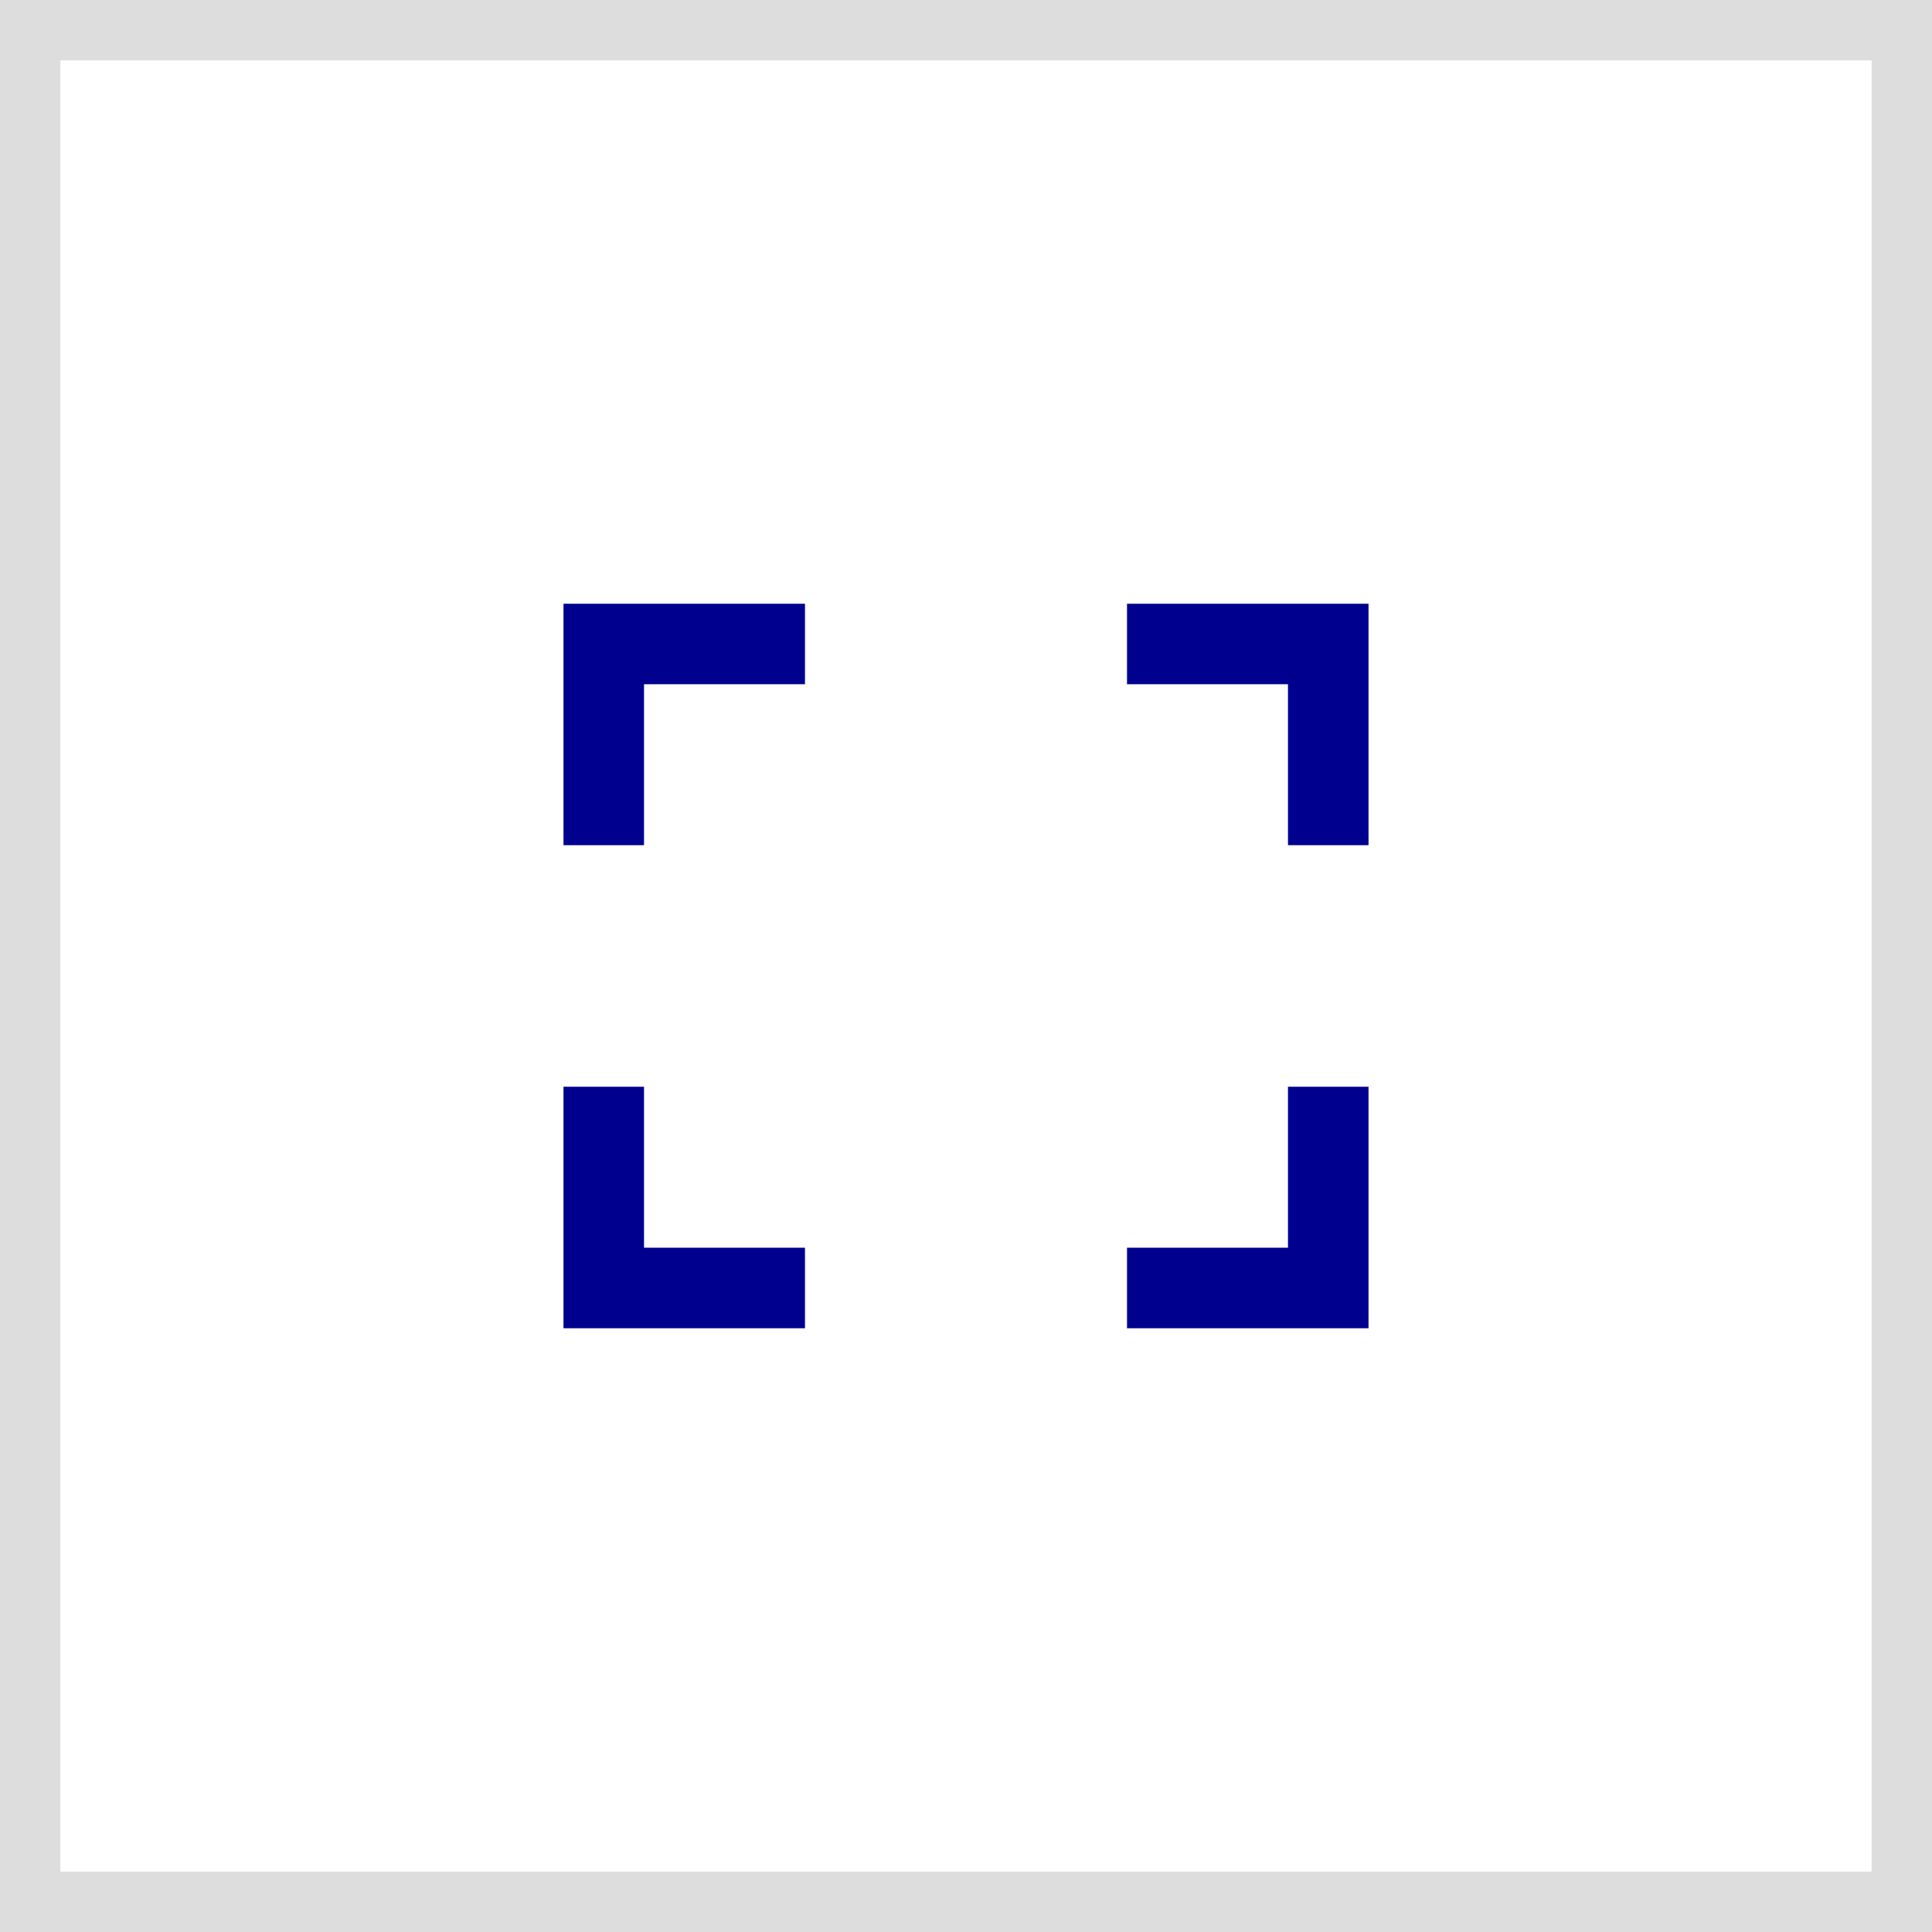 <svg width="32" height="32" viewBox="0 0 32 32" fill="none"
    xmlns="http://www.w3.org/2000/svg" aria-label="Afficher la modale" aria-hidden="true">
    <path d="M21.333 10H22.667V13.999H21.333V11.333H18.667V10H21.333ZM10.667 10H13.333V11.333H10.667V13.999H9.333V10H10.667ZM21.333 20.666V18H22.667V22H18.667V20.666H21.333ZM10.667 20.666H13.333V22H9.333V18H10.667V20.666Z"
    fill="#00008F" />
    <rect x="0.5" y="0.5" width="31" height="31" stroke="#DDDDDD" />
</svg>